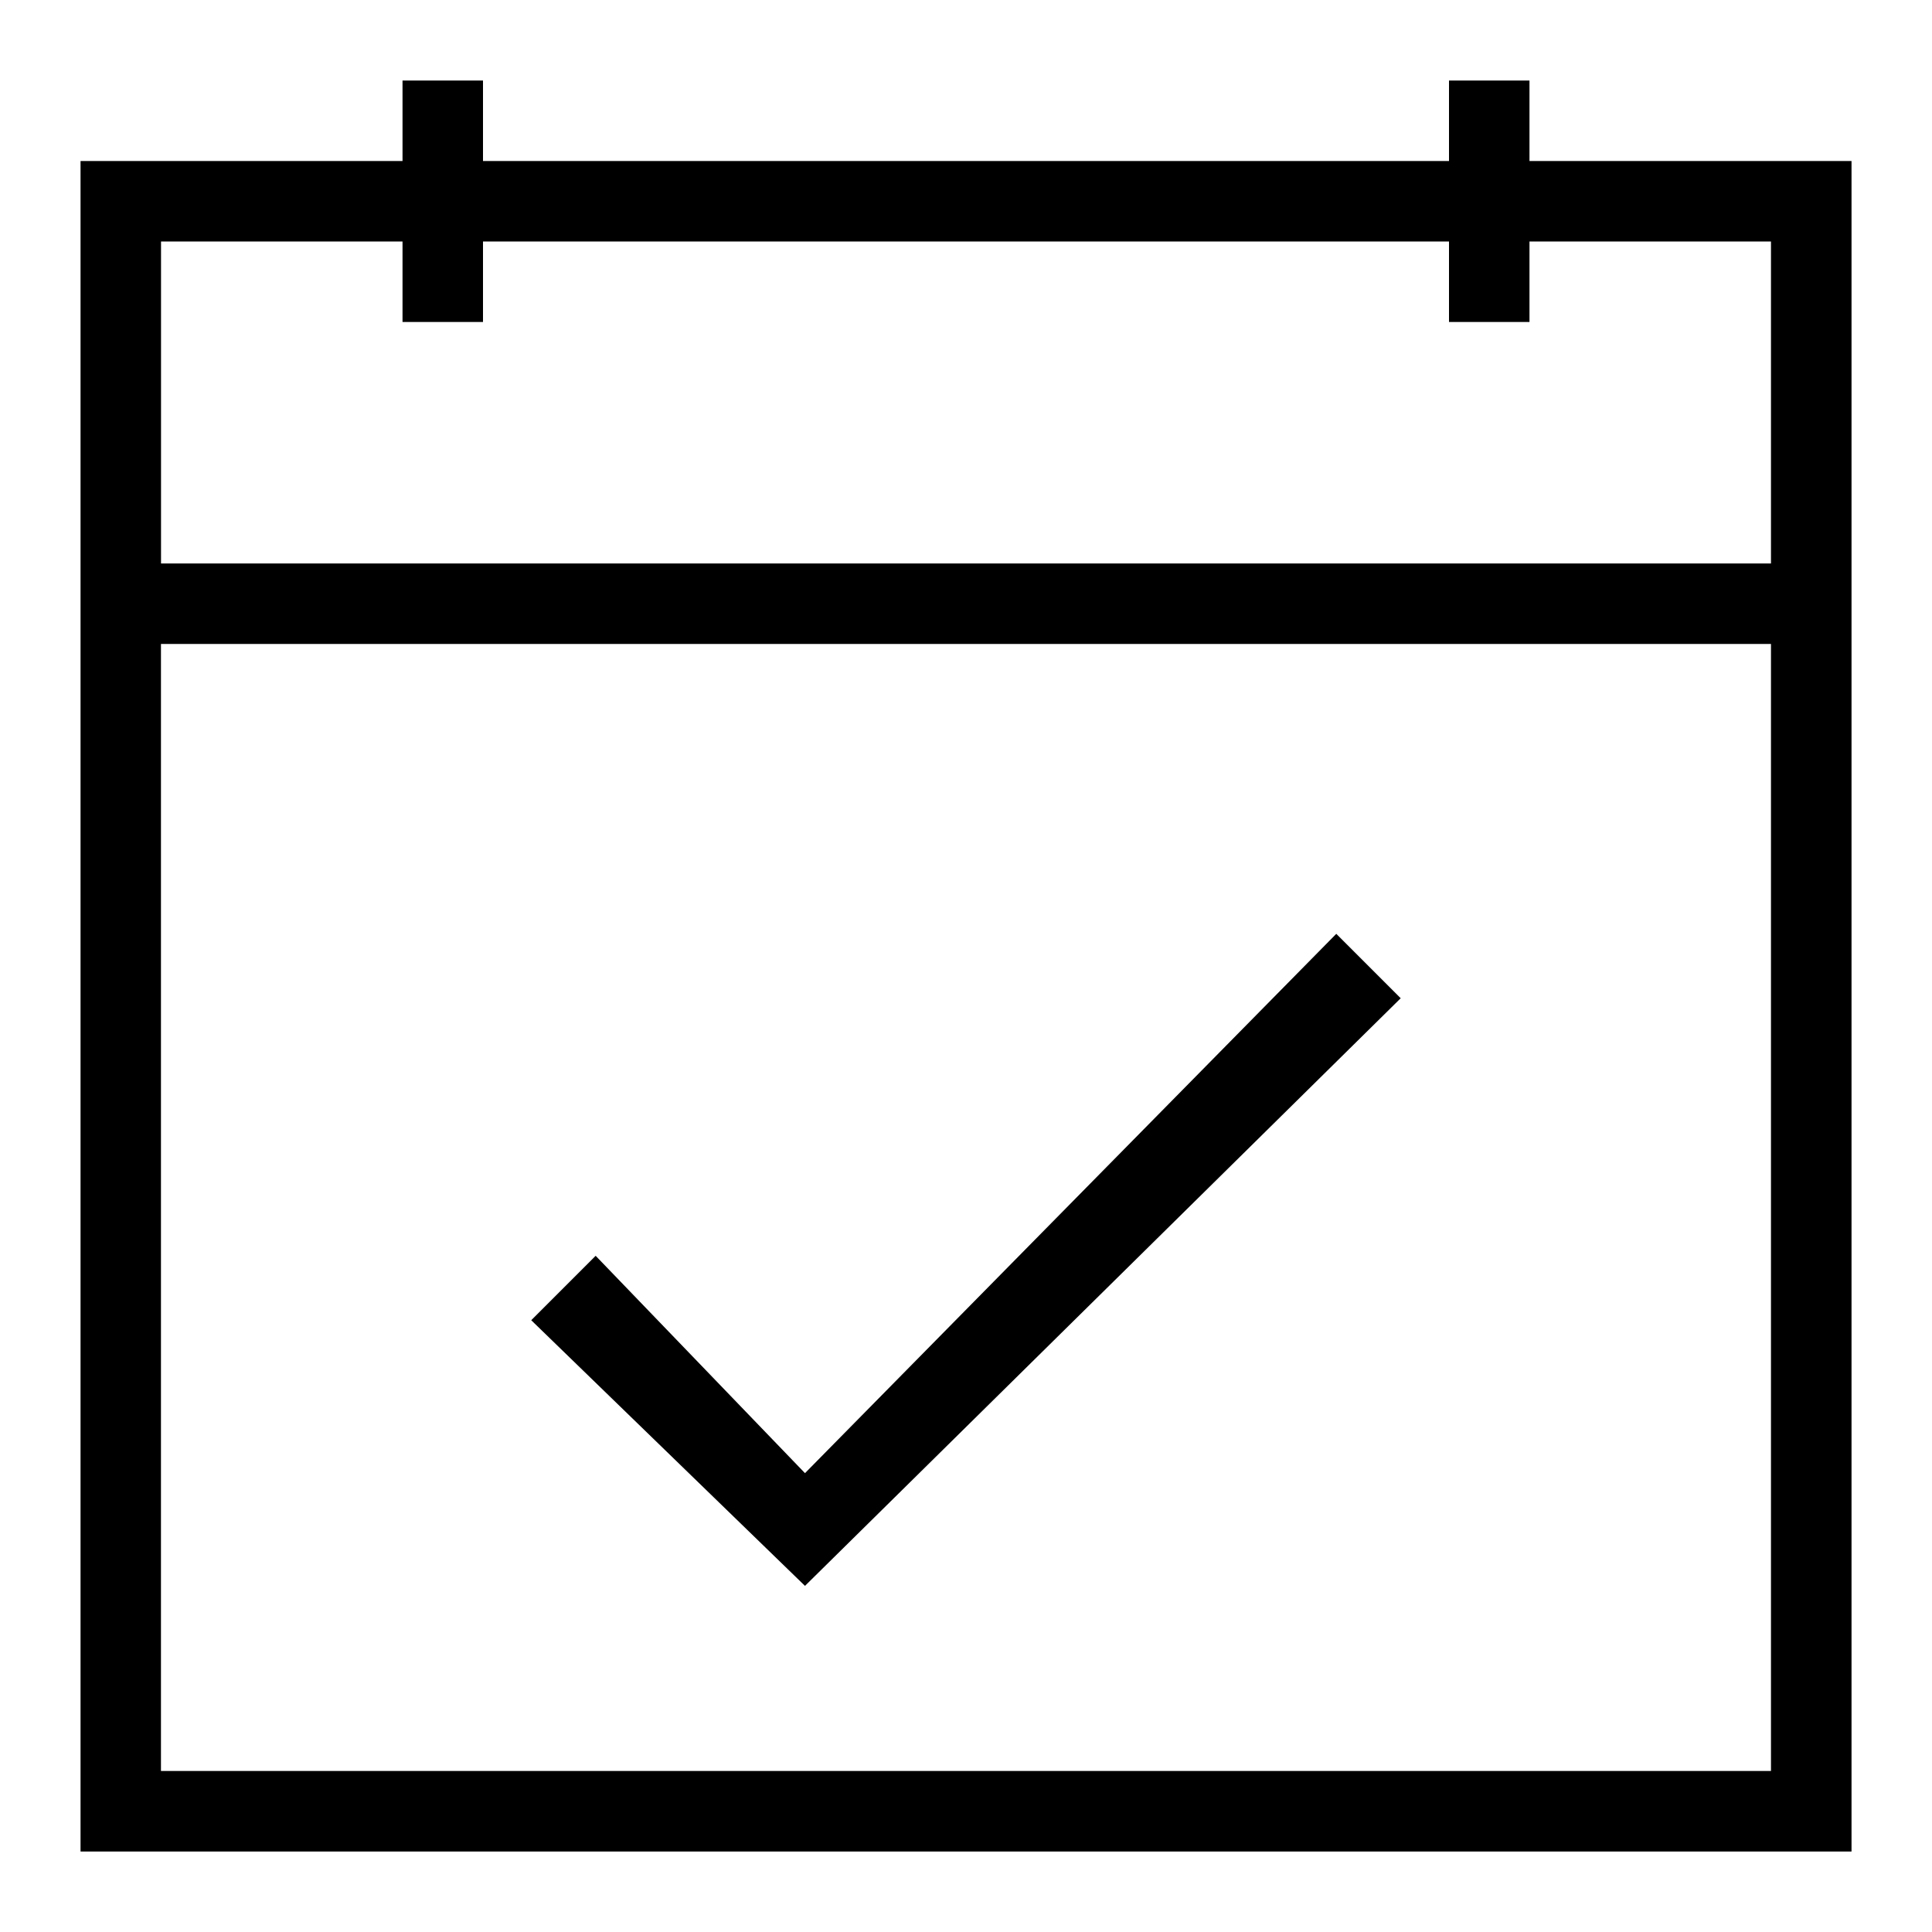 <svg xmlns="http://www.w3.org/2000/svg" viewBox="0 0 32 32"><g id="icon">
  <path d="m13.333 26.267 9.867-9.733-1.067-1.067-8.8 8.933-3.467-3.6-1.067 1.067z"/>
  <path d="M25.333 2.667V1.334H24v1.333H8V1.334H6.667v1.333H1.334v28h29.333v-28h-5.333zm4 26.666H2.666V10.666h26.667v18.667zm-26.666-20V4h4v1.333H8V4h16v1.333h1.333V4h4v5.333H2.666z"/>
</g></svg>
